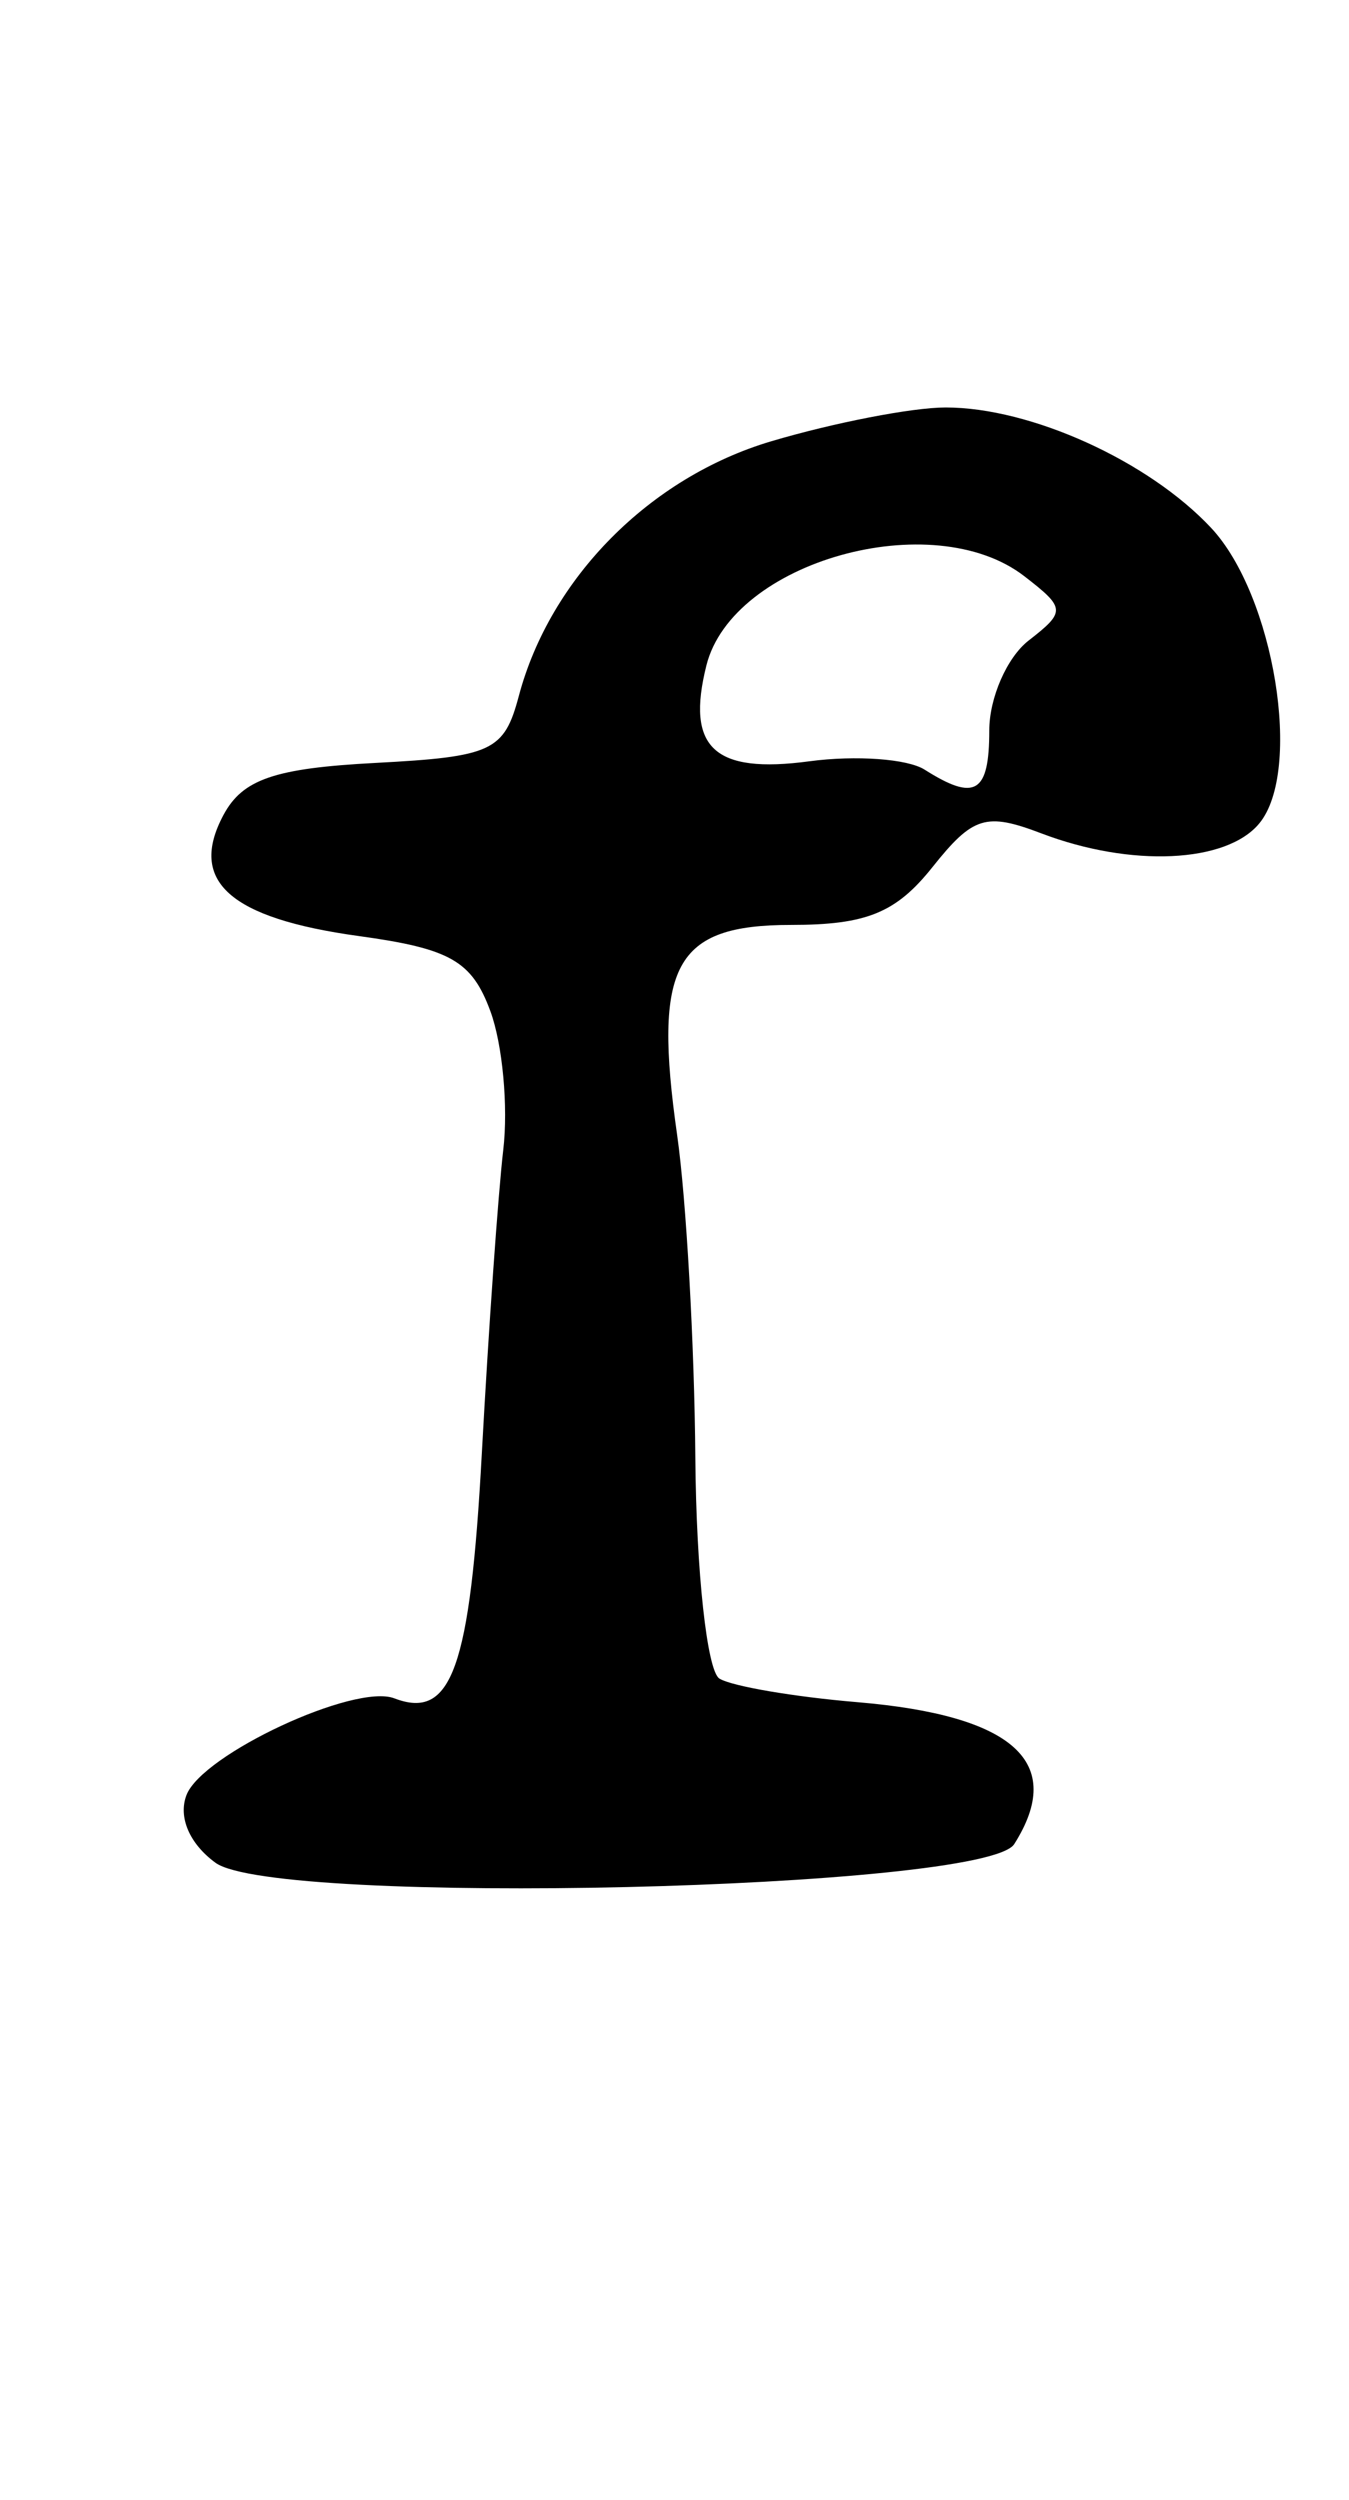 <?xml version="1.0" encoding="UTF-8" standalone="no"?>
<!-- Created with Inkscape (http://www.inkscape.org/) -->

<svg
   xmlns:dc="http://purl.org/dc/elements/1.1/"
   xmlns:cc="http://creativecommons.org/ns#"
   xmlns:rdf="http://www.w3.org/1999/02/22-rdf-syntax-ns#"
   xmlns:svg="http://www.w3.org/2000/svg"
   xmlns="http://www.w3.org/2000/svg"
   xmlns:sodipodi="http://sodipodi.sourceforge.net/DTD/sodipodi-0.dtd"
   xmlns:inkscape="http://www.inkscape.org/namespaces/inkscape"
   id="svg3443"
   version="1.1"
   inkscape:version="0.48.5 r10040"
   width="540"
   height="1000"
   sodipodi:docname="f.svg">
  <defs
     id="defs3447" />
  <sodipodi:namedview
     pagecolor="#ffffff"
     bordercolor="#666666"
     borderopacity="1"
     objecttolerance="10"
     gridtolerance="10"
     guidetolerance="10"
     inkscape:pageopacity="0"
     inkscape:pageshadow="2"
     inkscape:window-width="1052"
     inkscape:window-height="801"
     id="namedview3445"
     showgrid="false"
     inkscape:zoom="2.1261261"
     inkscape:cx="30"
     inkscape:cy="55.499999"
     inkscape:window-x="0"
     inkscape:window-y="0"
     inkscape:window-maximized="0"
     inkscape:current-layer="svg3443" />
  <path
     style="fill:#000000"
     d="m 86.238,745.153 c -10.407,-7.61 -14.97,-18.264 -11.592,-27.067 6.271,-16.341 67.381,-44.769 83.194,-38.701 22.947,8.806 30.362,-11.955 35.042,-98.109 2.682,-49.377 6.54,-103.951 8.573,-121.276 2.033,-17.325 -0.291,-42.306 -5.166,-55.514 -7.411,-20.079 -16.032,-25 -52.623,-30.032 -51.767,-7.12 -68.38,-21.961 -54.213,-48.432 7.656,-14.305 20.471,-18.697 60.764,-20.825 46.807,-2.472 51.597,-4.706 57.471,-26.8 12.539,-47.16 52.488,-87.455 100.982,-101.856 25.078,-7.447 56.517,-13.541 69.864,-13.541 34.039,0 81.14,21.345 106.258,48.154 25.28,26.982 36.726,97.238 19.268,118.274 -13.162,15.86 -51.301,17.598 -87.142,3.971 -22.276,-8.469 -27.425,-6.878 -43.674,13.5 -14.576,18.28 -26.393,23.101 -56.622,23.101 -46.578,0 -55.267,16.047 -45.553,84.129 3.639,25.504 6.912,83.595 7.274,129.09 0.361,45.495 4.698,85.216 9.637,88.269 4.939,3.053 29.786,7.299 55.214,9.437 62.683,5.269 83.507,24.095 62.8,56.774 -11.635,18.362 -295.781,24.985 -319.756,7.454 z M 396,292.242 c 0,-13.067 7.088,-29.267 15.75,-36 14.915,-11.593 14.824,-12.958 -1.72,-25.742 -36.716,-28.372 -116.81,-5.931 -127.247,35.652 -8.276,32.974 3.042,43.51 41.237,38.387 18.528,-2.485 39.265,-0.985 46.083,3.334 20.268,12.838 25.897,9.441 25.897,-15.63 z"
     id="path3453"
     inkscape:connector-curvature="0" />
</svg>
